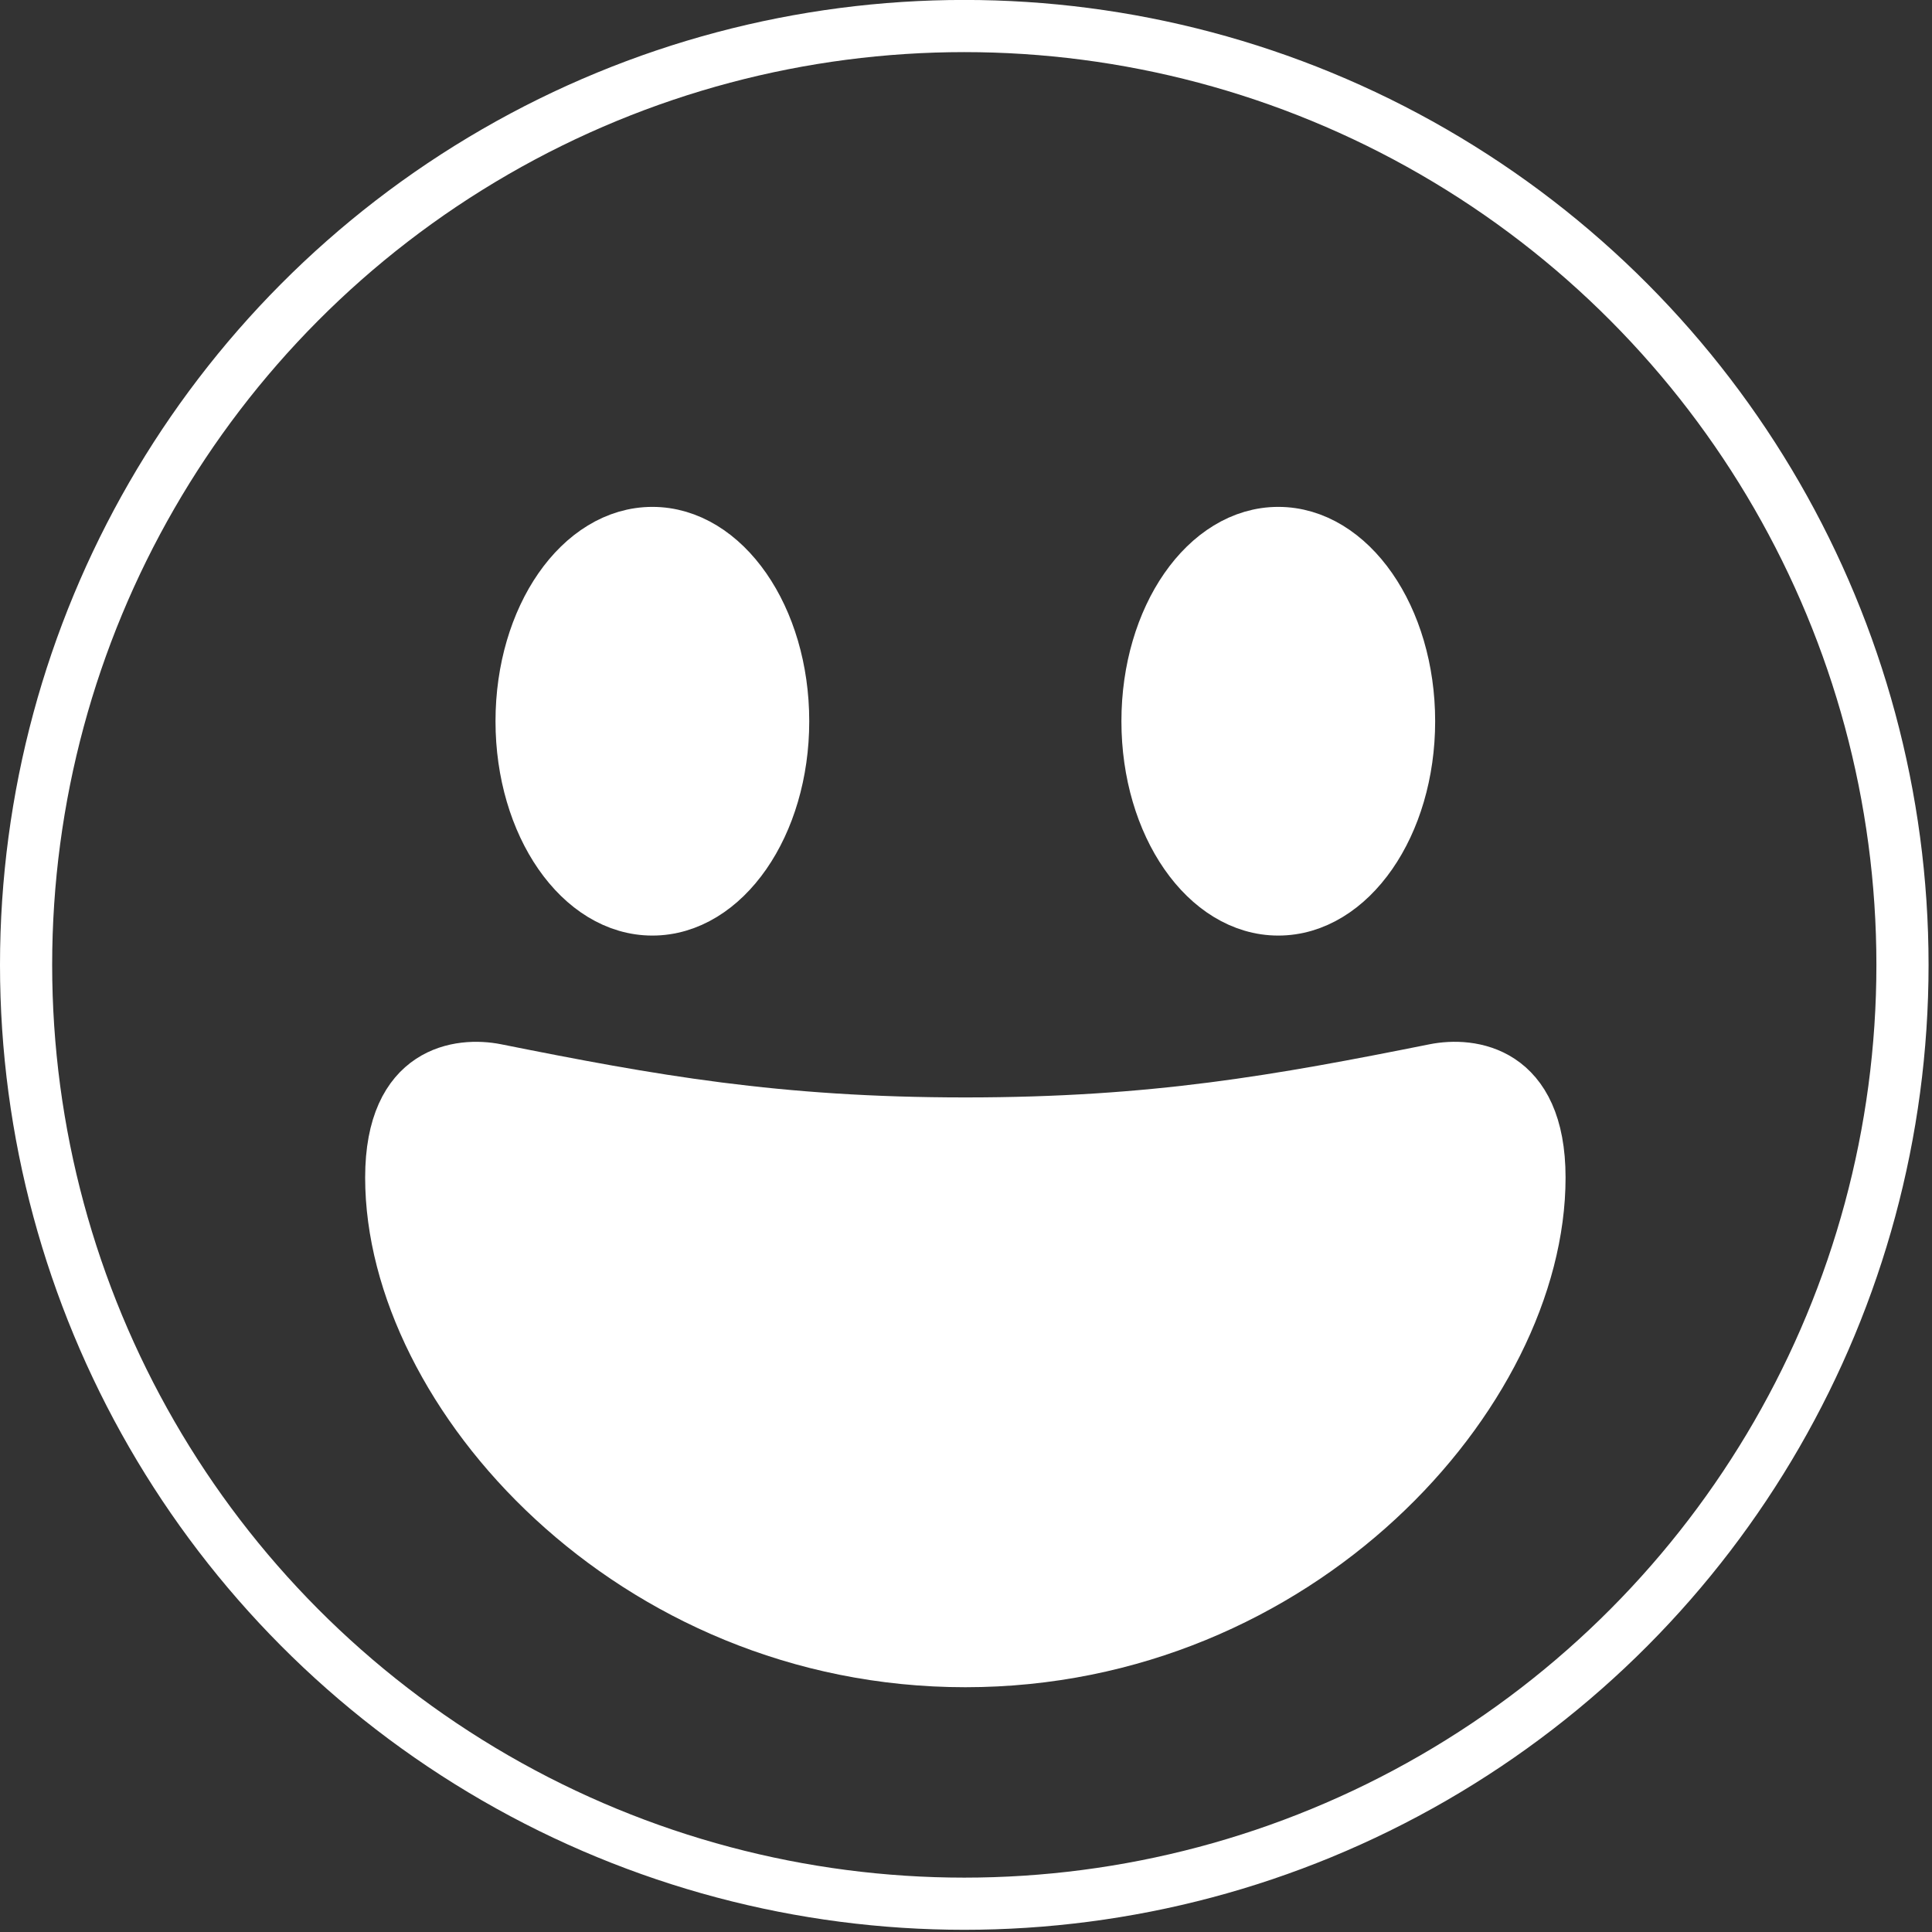 <?xml version="1.0" encoding="UTF-8" standalone="no"?>
<svg
   viewBox="0 0 36 36"
   version="1.1"
   id="svg12"
   sodipodi:docname="emoji.svg"
   inkscape:version="1.2.2 (b0a8486541, 2022-12-01)"
   width="72"
   height="72"
   xmlns:inkscape="http://www.inkscape.org/namespaces/inkscape"
   xmlns:sodipodi="http://sodipodi.sourceforge.net/DTD/sodipodi-0.dtd"
   xmlns="http://www.w3.org/2000/svg"
   xmlns:svg="http://www.w3.org/2000/svg">
  <rect x="0" y="0" width="36" height="36" fill="#333333" stroke="none"/>
  <defs
     id="defs16" />
  <sodipodi:namedview
     id="namedview14"
     pagecolor="#ffffff"
     bordercolor="#000000"
     borderopacity="0.25"
     inkscape:showpageshadow="2"
     inkscape:pageopacity="0.0"
     inkscape:pagecheckerboard="0"
     inkscape:deskcolor="#d1d1d1"
     showgrid="false"
     inkscape:zoom="11.888889"
     inkscape:cx="37.051402"
     inkscape:cy="33.602803"
     inkscape:window-width="1920"
     inkscape:window-height="1018"
     inkscape:window-x="0"
     inkscape:window-y="27"
     inkscape:window-maximized="1"
     inkscape:current-layer="svg12" />
  <ellipse
     cx="17.968"
     cy="17.979"
     id="circle2"
     style="fill:none;stroke:#ffffff;stroke-width:0.972"
     rx="17.482"
     ry="17.494" />
  <path
     fill="#ffffff"
     d="m 17.988,20.942 c -3.521,0 -5.858,-0.422 -8.747,-1 -0.66,-0.131 -1.944,0 -1.944,2.001 0,4.002 4.466,9.003 10.691,9.003 6.224,0 10.691,-5.002 10.691,-9.003 0,-2.001 -1.284,-2.133 -1.944,-2.001 -2.89,0.578 -5.226,1 -8.747,1 z"
     id="path4"
     style="stroke:#ffffff;stroke-width:0.986" />
  <ellipse
     fill="#ffffff"
     cx="12.156"
     cy="13.439"
     rx="2.43"
     ry="3.501"
     id="ellipse8"
     style="stroke:#ffffff;stroke-width:0.986" />
  <ellipse
     fill="#ffffff"
     cx="23.819"
     cy="13.439"
     rx="2.43"
     ry="3.501"
     id="ellipse10"
     style="stroke:#ffffff;stroke-width:0.986" />
</svg>
